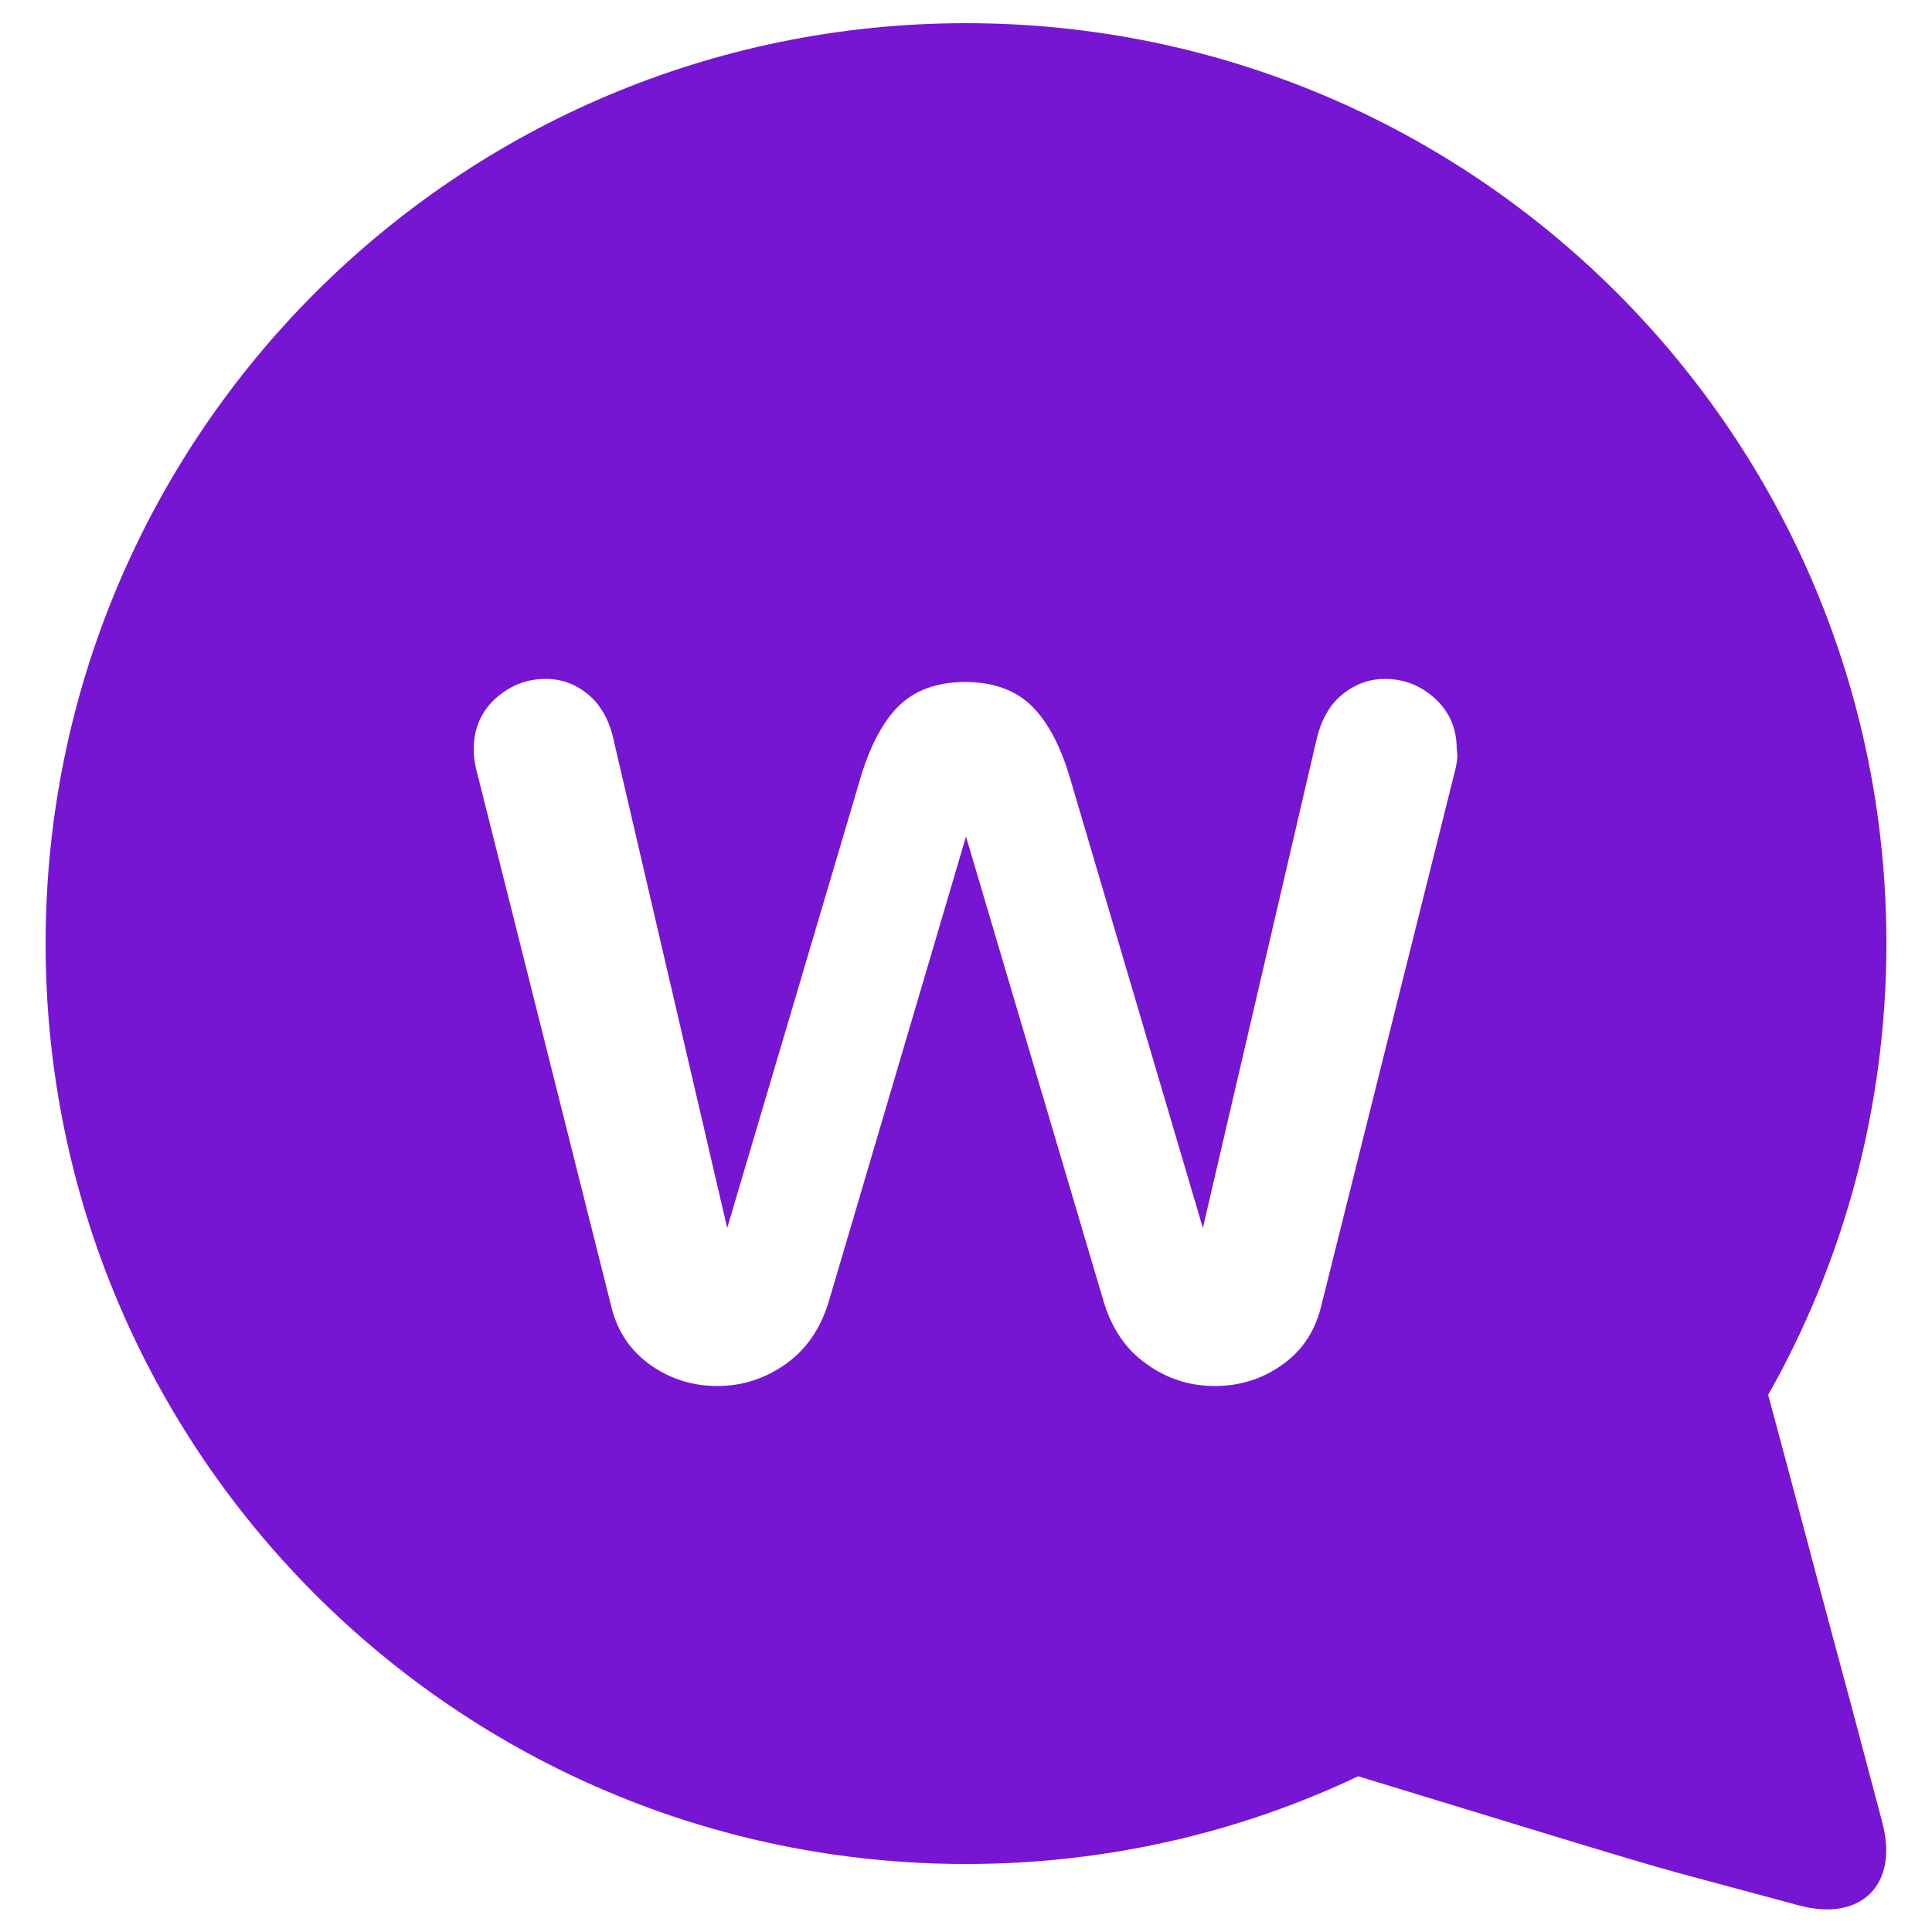 <?xml version="1.0" encoding="utf-8"?>
<!-- Generator: Adobe Illustrator 21.0.2, SVG Export Plug-In . SVG Version: 6.00 Build 0)  -->
<svg version="1.1" id="Layer_1" xmlns="http://www.w3.org/2000/svg" xmlns:xlink="http://www.w3.org/1999/xlink" x="0px" y="0px"
	 viewBox="0 0 500 500" style="enable-background:new 0 0 500 500;" xml:space="preserve">
<style type="text/css">
	.st0{fill:#7616D3;}
</style>
<g>
	<path class="st0" d="M478.8,440.2c-4.4-16.2-11.5-42.8-15.8-59.1l-5.4-20.1c19.5-34.5,30.6-74.4,30.6-116.9
		C488.2,112.6,381.5,6,250,6C118.5,6,11.8,112.6,11.8,244.2c0,131.5,106.6,238.2,238.2,238.2c36.3,0,70.7-8.1,101.5-22.7
		c30.9,9.4,71.9,22.1,82.8,25l31.2,8.4c16.2,4.4,26-5.4,21.6-21.6L478.8,440.2z M376.7,198.9l-34.9,139.6
		c-1.6,6.2-4.9,11.2-10.1,14.8c-5.1,3.6-10.9,5.4-17.3,5.4c-6.5,0-12.5-1.9-17.8-5.8c-5.4-3.8-9.1-9.4-11.2-16.8L250,216.5
		l-35.3,119.6c-2.1,7.4-5.8,12.9-11.2,16.8c-5.3,3.8-11.3,5.8-17.8,5.8c-6.4,0-12.2-1.8-17.3-5.4c-5.1-3.6-8.5-8.5-10.1-14.8
		l-35.1-139.6c-0.4-1.7-0.6-3.4-0.6-5c0-5.3,1.9-9.7,5.6-13.1c3.8-3.4,8.1-5.1,13-5.1c4.2,0,7.9,1.4,11.1,4.1
		c3.2,2.7,5.5,6.7,6.6,12.1l29.3,125.9l34-114.8c2.5-9,5.9-15.7,10.1-20c4.2-4.3,10.1-6.5,17.5-6.5c7.4,0,13.3,2.2,17.5,6.5
		c4.3,4.4,7.6,11,10.1,20l33.9,114.8l29.3-125.9c1.2-5.4,3.4-9.4,6.7-12.1c3.3-2.7,7-4.1,11.1-4.1c4.9,0,9.3,1.7,13,5.1
		c3.7,3.4,5.6,7.7,5.6,13.1C377.3,195.5,377.1,197.2,376.7,198.9z"/>
</g>
</svg>
